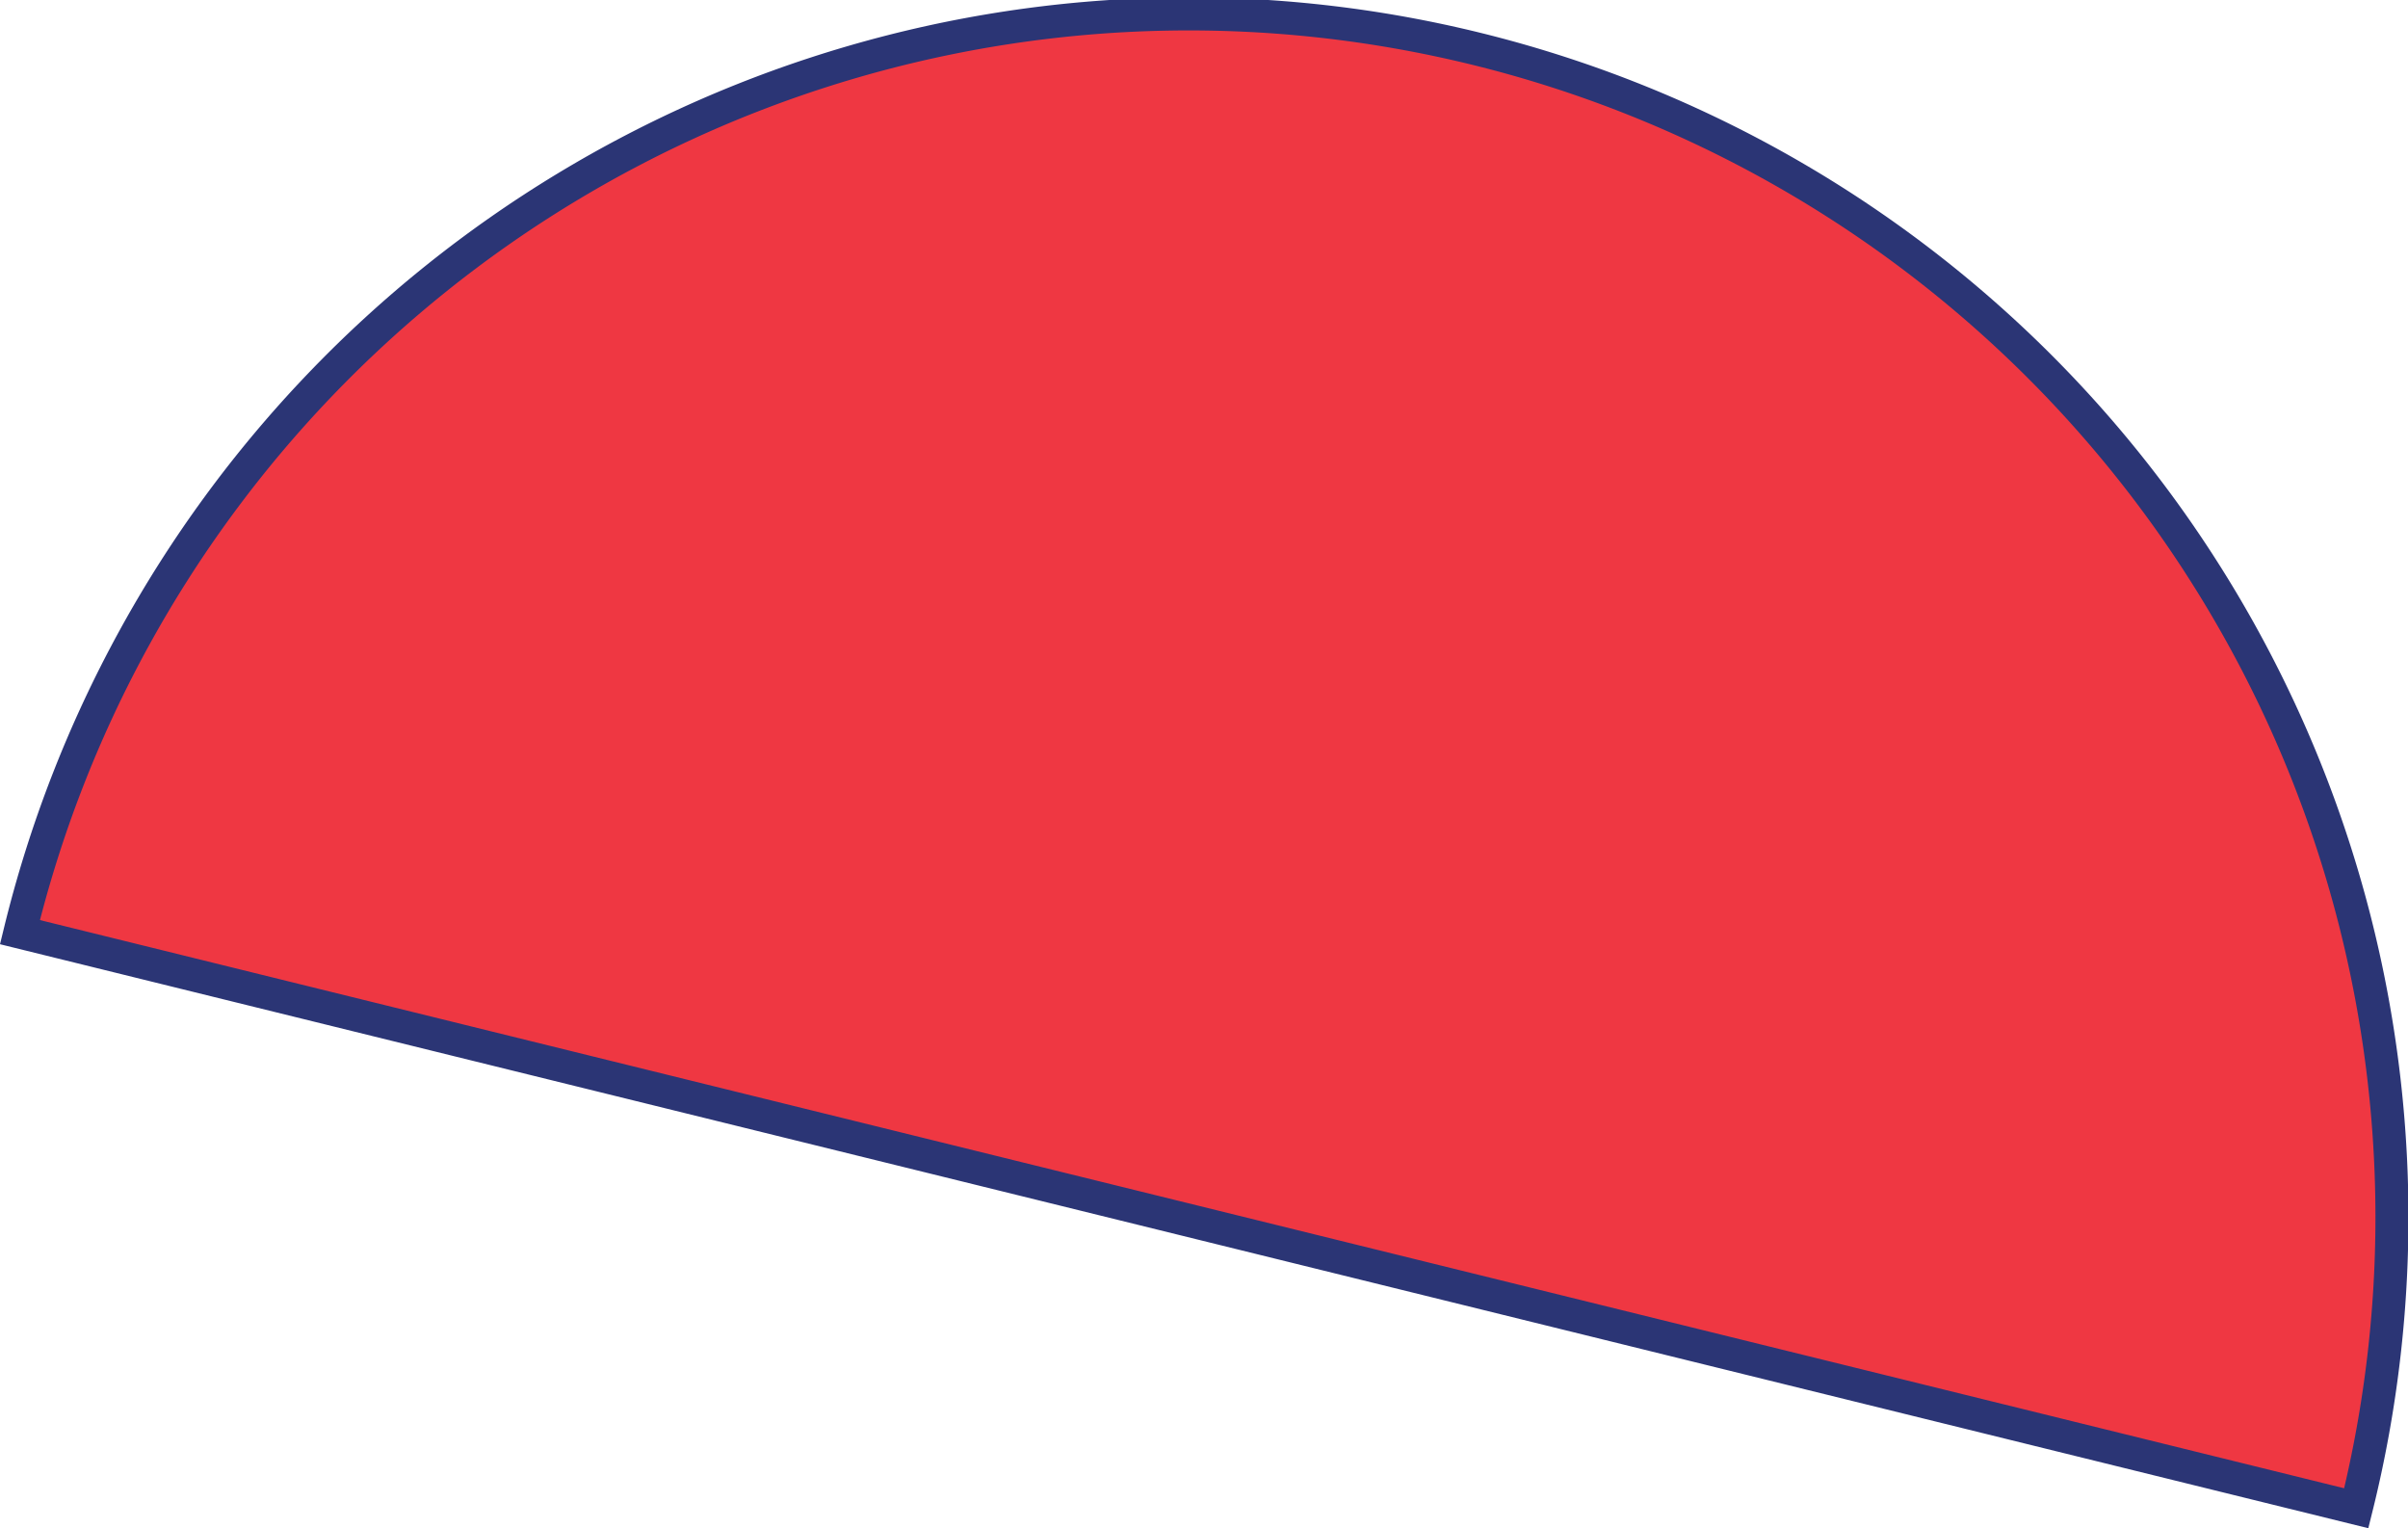 <svg xmlns="http://www.w3.org/2000/svg" viewBox="0 0 140.1 88.89"><defs><style>.cls-1{fill:#ef3742;stroke:#2b3575;stroke-miterlimit:10;stroke-width:1.92px;}</style></defs><g id="Layer_2" data-name="Layer 2"><g id="type"><path class="cls-1" d="M1.16,54.22A70,70,0,1,1,137.09,87.73Z"/></g></g></svg>